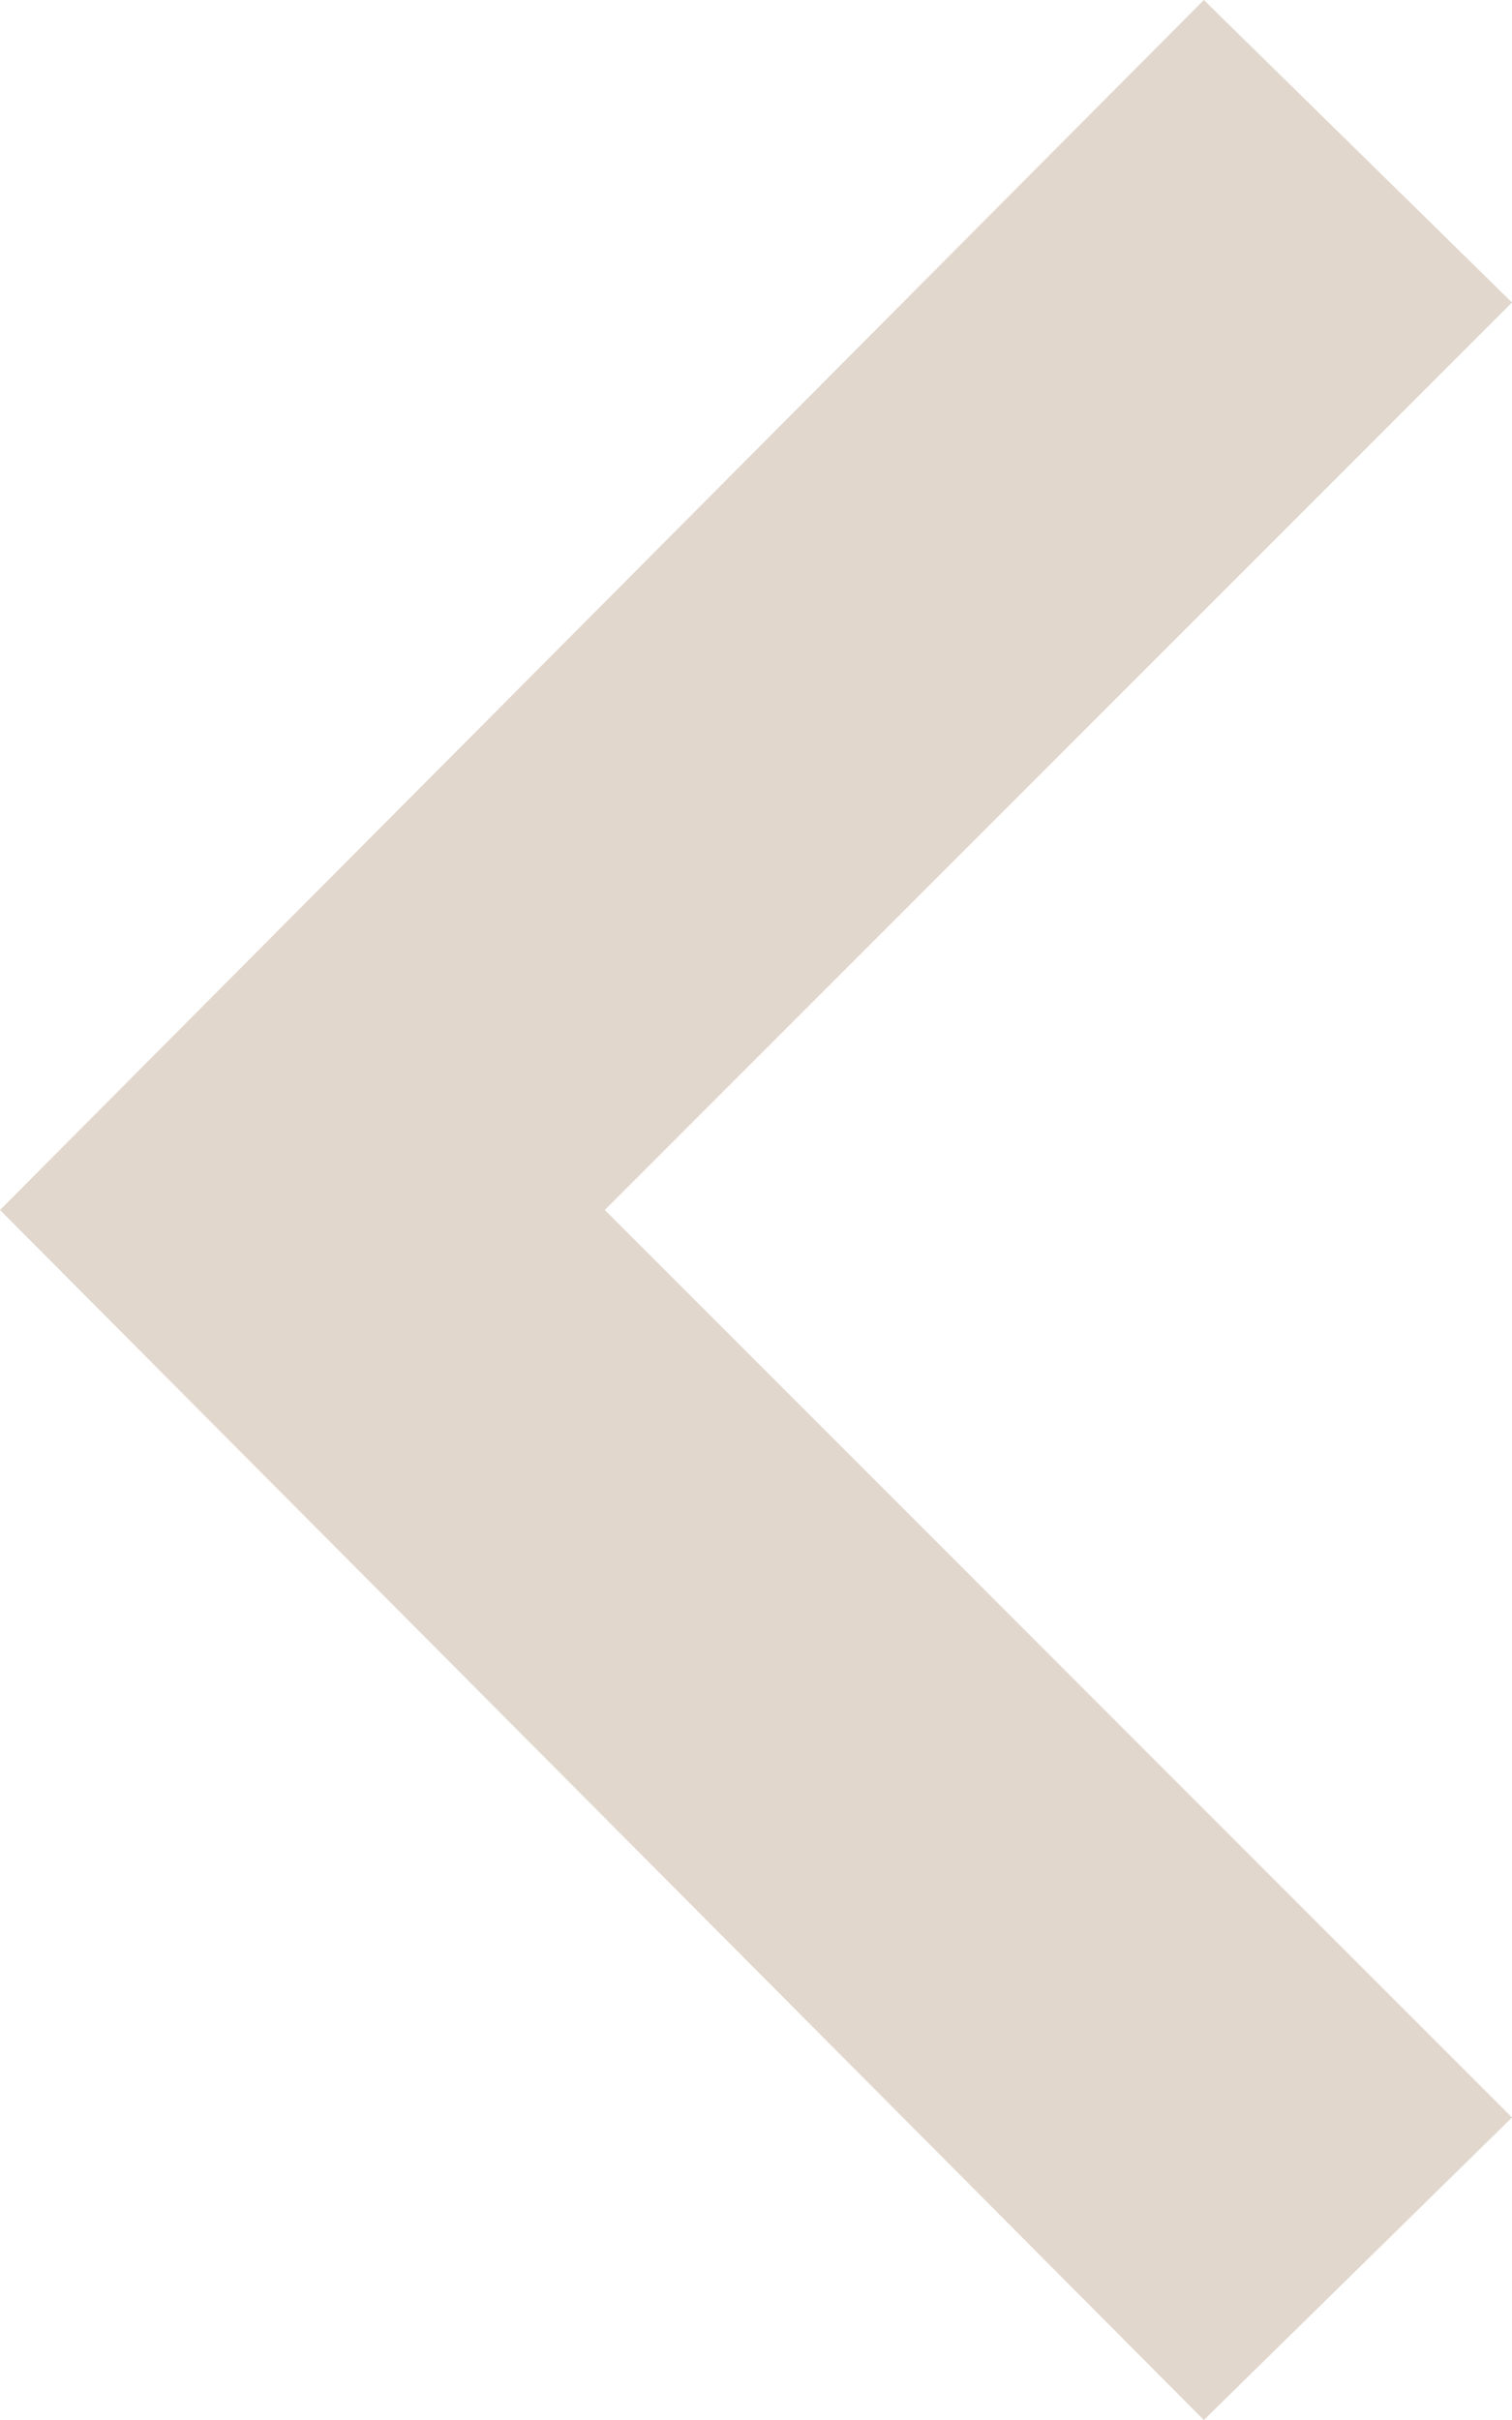 <svg xmlns="http://www.w3.org/2000/svg" width="15" height="24" viewBox="0 0 15 24">
    <g fill="none" fill-rule="evenodd">
        <g fill="#E2D7CD">
            <g>
                <g>
                    <path d="M0 3L3.057 0 15 12 3.057 24 0 21 9 12z" transform="translate(-120 -805) translate(120 805) matrix(-1 0 0 1 15 0)"/>
                </g>
            </g>
        </g>
    </g>
</svg>

